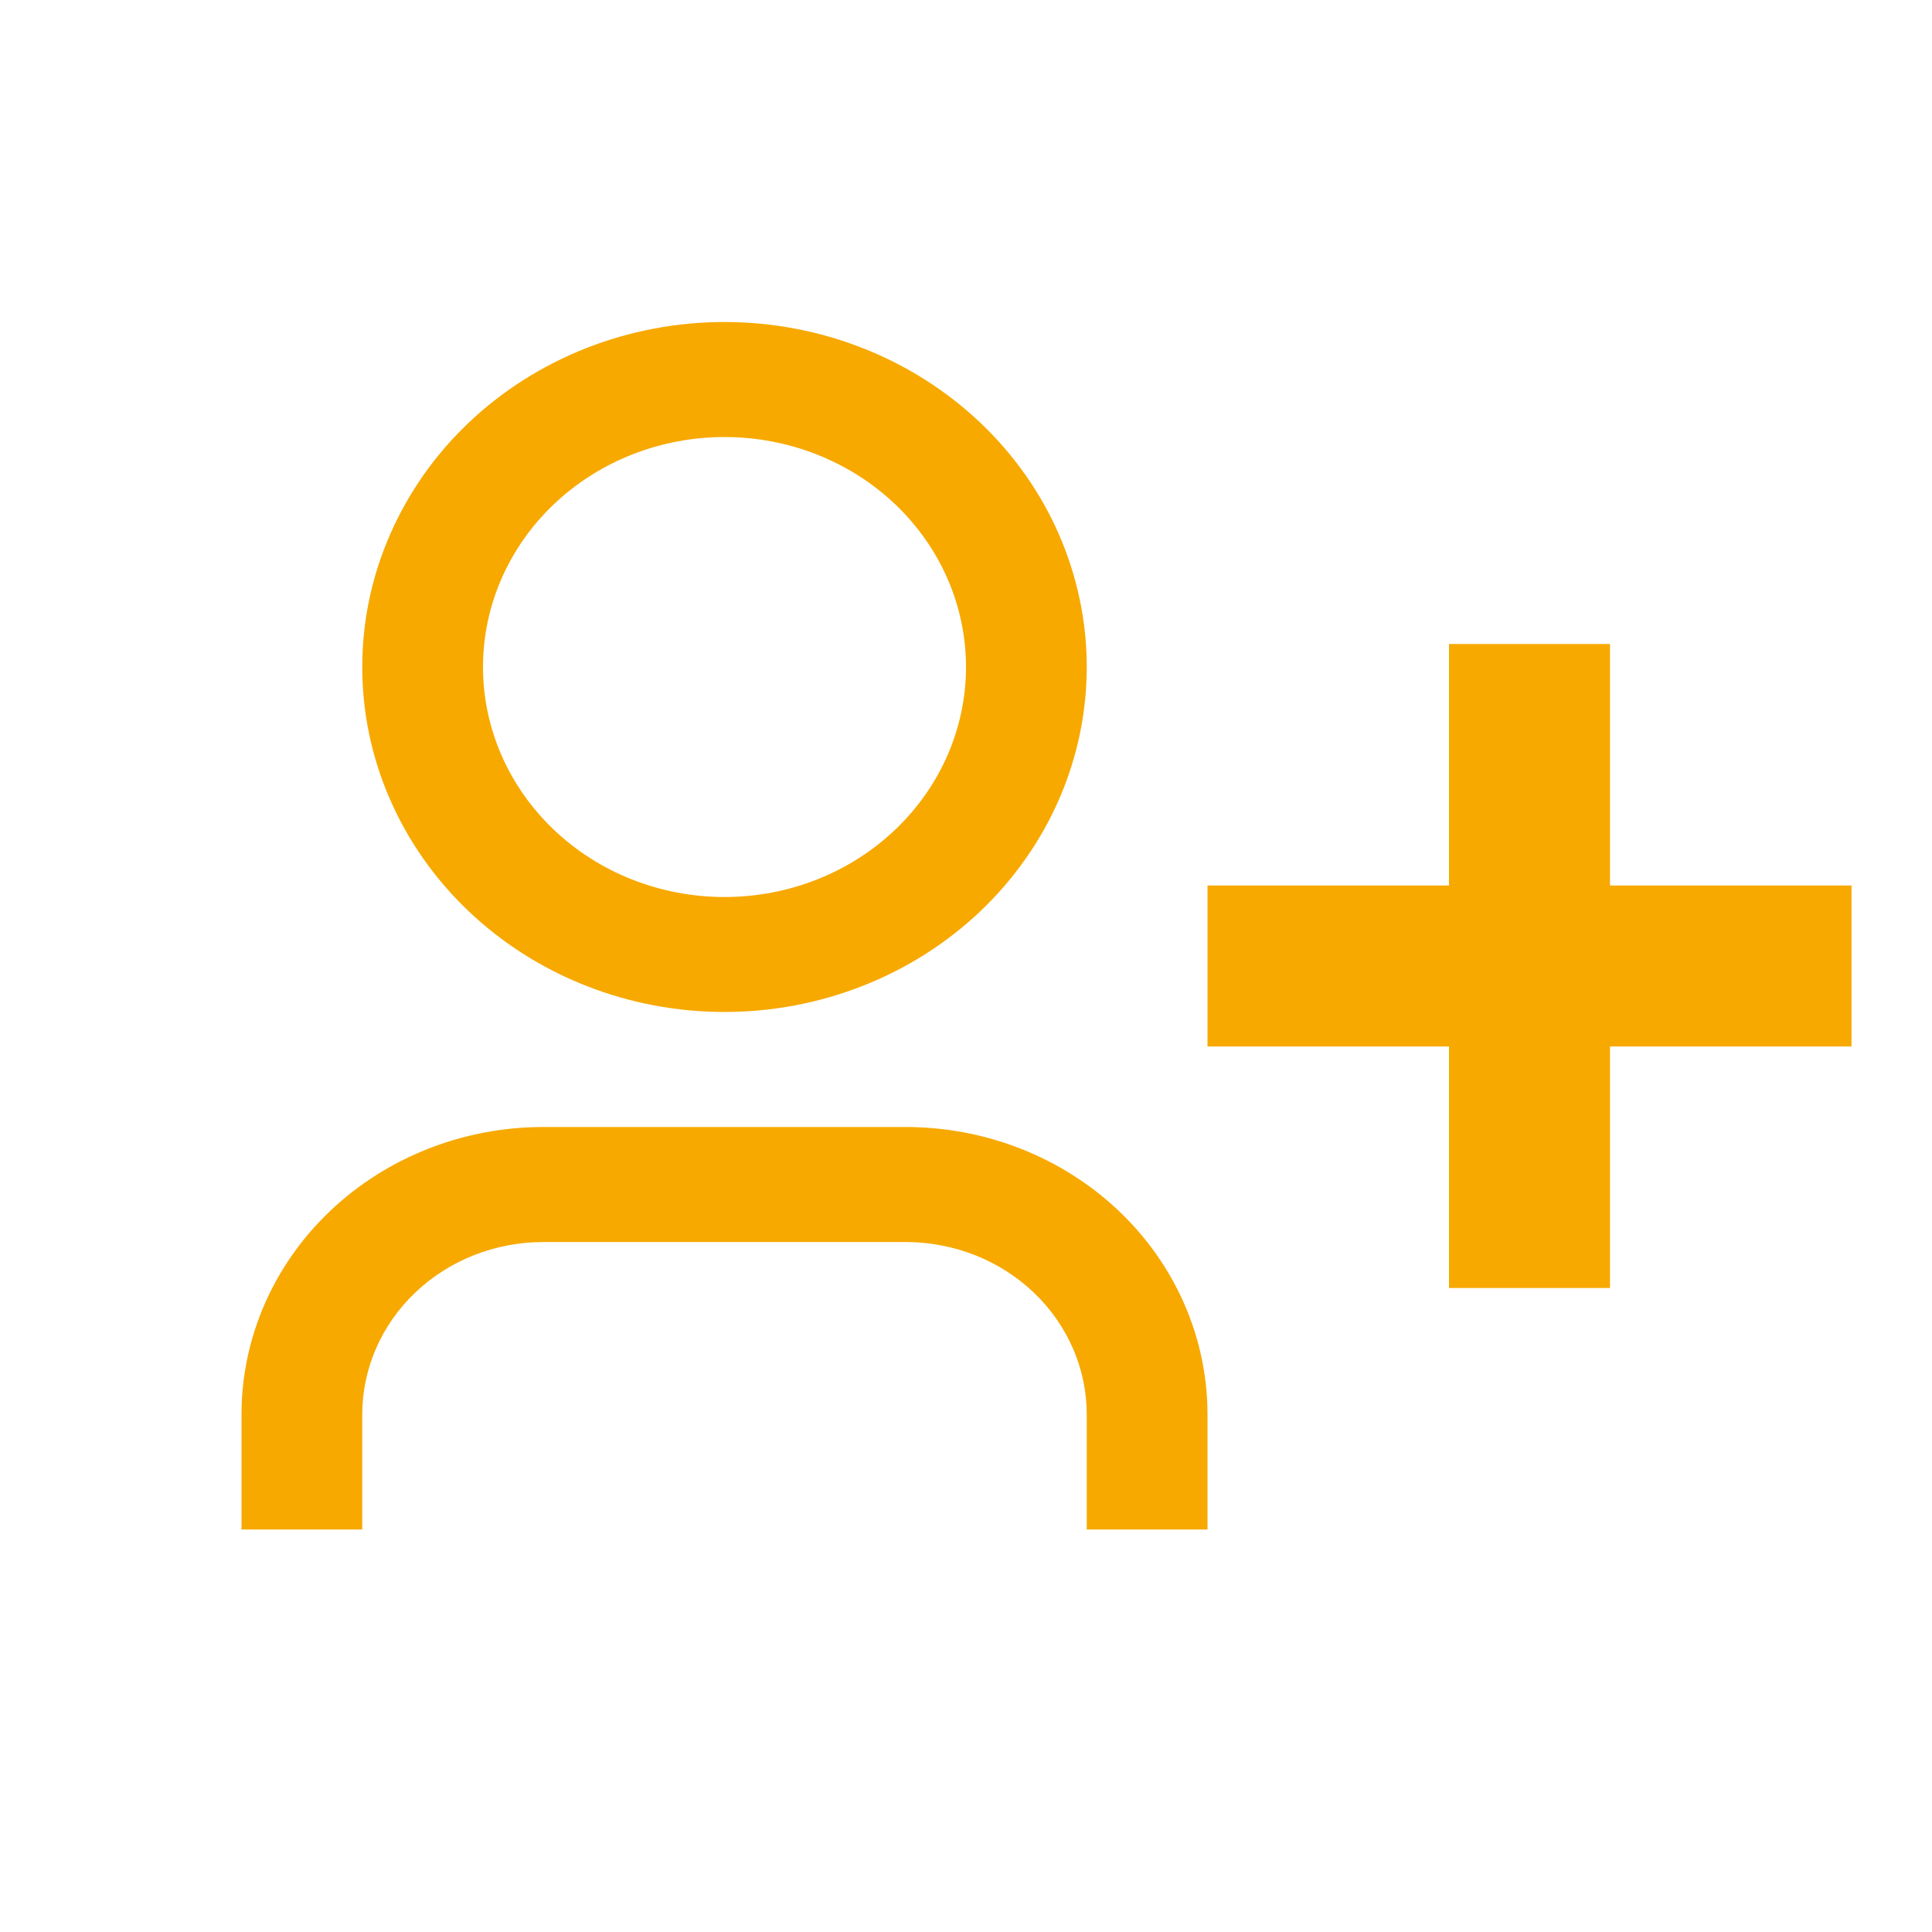 <svg width="24" height="24" viewBox="0 0 24 24" fill="none" xmlns="http://www.w3.org/2000/svg">
<path d="M15 19H13.5V17.571C13.5 17.003 13.263 16.458 12.841 16.056C12.419 15.654 11.847 15.429 11.25 15.429H6.75C6.153 15.429 5.581 15.654 5.159 16.056C4.737 16.458 4.5 17.003 4.5 17.571V19H3V17.571C3 16.624 3.395 15.716 4.098 15.046C4.802 14.376 5.755 14 6.75 14H11.25C12.245 14 13.198 14.376 13.902 15.046C14.605 15.716 15 16.624 15 17.571V19ZM9 12.571C8.409 12.571 7.824 12.461 7.278 12.245C6.732 12.03 6.236 11.714 5.818 11.316C5.4 10.918 5.069 10.446 4.843 9.926C4.616 9.406 4.5 8.849 4.5 8.286C4.5 7.723 4.616 7.166 4.843 6.646C5.069 6.126 5.4 5.653 5.818 5.255C6.236 4.857 6.732 4.542 7.278 4.326C7.824 4.111 8.409 4 9 4C10.194 4 11.338 4.452 12.182 5.255C13.026 6.059 13.5 7.149 13.5 8.286C13.5 9.422 13.026 10.512 12.182 11.316C11.338 12.12 10.194 12.571 9 12.571ZM9 11.143C9.796 11.143 10.559 10.842 11.121 10.306C11.684 9.77 12 9.043 12 8.286C12 7.528 11.684 6.801 11.121 6.265C10.559 5.73 9.796 5.429 9 5.429C8.204 5.429 7.441 5.73 6.879 6.265C6.316 6.801 6 7.528 6 8.286C6 9.043 6.316 9.77 6.879 10.306C7.441 10.842 8.204 11.143 9 11.143Z" fill="#F7A900"/>
<rect x="18" y="16" width="8" height="2" transform="rotate(-90 18 16)" fill="#F7A900"/>
<rect x="15" y="11" width="8" height="2" fill="#F7A900"/>
</svg>
